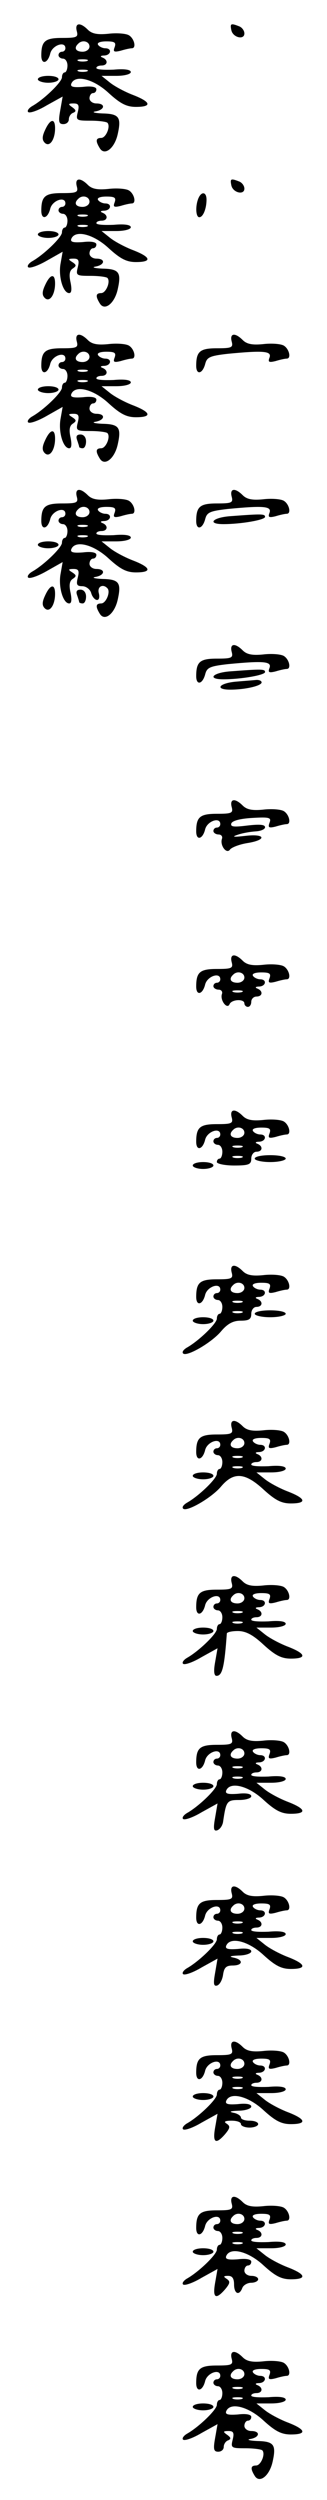 <?xml version="1.0" standalone="no"?>
<!DOCTYPE svg PUBLIC "-//W3C//DTD SVG 20010904//EN"
 "http://www.w3.org/TR/2001/REC-SVG-20010904/DTD/svg10.dtd">
<svg version="1.0" xmlns="http://www.w3.org/2000/svg"
 width="95pt" height="725pt" viewBox="0 0 95 725"
 preserveAspectRatio="xMidYMid meet">
<g transform="translate(0,725) scale(0.1,-0.1)"
fill="#000000" stroke="none">
<path d="M223 7160 c5 -18 0 -20 -43 -20 -49 0 -60 -9 -60 -51 0 -28 19 -23
26 6 6 24 44 37 44 15 0 -5 -4 -10 -10 -10 -5 0 -10 -4 -10 -10 0 -5 6 -10 13
-10 7 0 13 -9 13 -20 0 -11 -4 -20 -8 -20 -4 0 -8 -6 -8 -14 0 -14 -53 -65
-87 -84 -10 -6 -15 -14 -11 -17 4 -4 28 4 53 19 l47 26 -7 -40 c-6 -33 -4 -40
9 -40 9 0 16 6 16 14 0 8 6 17 13 19 9 4 8 8 -3 16 -13 9 -12 11 4 11 14 0 17
-5 12 -25 -6 -24 -4 -25 37 -25 24 0 46 -3 49 -6 10 -10 -4 -44 -18 -44 -16 0
-17 -9 -4 -30 14 -23 43 0 52 41 11 49 4 59 -44 60 -24 1 -33 4 -20 6 27 5 29
23 2 23 -11 0 -20 7 -20 15 0 8 5 15 10 15 6 0 10 5 10 11 0 7 -15 10 -39 7
-28 -2 -37 0 -34 9 11 28 65 14 109 -27 34 -31 52 -40 79 -40 47 0 44 14 -7
34 -24 9 -54 25 -68 36 l-25 20 43 0 c24 0 42 5 42 11 0 7 -18 10 -50 7 -28
-1 -50 0 -50 5 0 4 7 7 15 7 18 0 20 16 3 23 -8 3 -6 6 5 6 20 1 23 21 3 21
-8 0 -18 5 -21 10 -4 6 6 10 24 10 24 0 29 -3 24 -17 -5 -13 -2 -15 18 -10 13
4 27 7 32 7 14 0 7 29 -9 38 -9 5 -36 7 -60 4 -31 -3 -47 0 -59 12 -22 22 -38
20 -32 -4z m37 -45 c0 -8 -9 -15 -20 -15 -20 0 -26 11 -13 23 12 13 33 7 33
-8z m-7 -42 c-7 -2 -19 -2 -25 0 -7 3 -2 5 12 5 14 0 19 -2 13 -5z m0 -30 c-7
-2 -19 -2 -25 0 -7 3 -2 5 12 5 14 0 19 -2 13 -5z"/>
<path d="M672 7163 c4 -22 38 -30 38 -10 0 8 -7 18 -16 21 -23 9 -26 8 -22
-11z"/>
<path d="M110 7020 c0 -5 14 -10 30 -10 17 0 30 5 30 10 0 6 -13 10 -30 10
-16 0 -30 -4 -30 -10z"/>
<path d="M131 6873 c-9 -19 -9 -29 -1 -37 14 -14 30 9 30 42 0 30 -14 28 -29
-5z"/>
<path d="M223 6710 c5 -18 0 -20 -43 -20 -49 0 -60 -9 -60 -51 0 -28 19 -23
26 6 6 24 44 37 44 15 0 -5 -4 -10 -10 -10 -5 0 -10 -4 -10 -10 0 -5 6 -10 13
-10 7 0 13 -9 13 -20 0 -11 -4 -20 -8 -20 -4 0 -8 -6 -8 -14 0 -14 -53 -65
-87 -84 -10 -6 -15 -14 -11 -17 4 -4 28 4 54 19 l46 26 -6 -34 c-7 -37 7 -86
25 -86 7 0 8 11 4 31 -5 22 -3 34 6 40 12 8 11 11 -1 19 -13 8 -12 10 4 10 14
0 17 -5 12 -25 -6 -24 -4 -25 37 -25 24 0 46 -3 49 -6 10 -10 -4 -44 -18 -44
-16 0 -17 -9 -4 -30 14 -23 43 0 52 41 11 49 4 59 -44 60 -24 1 -33 4 -20 6
27 5 29 23 2 23 -11 0 -20 7 -20 15 0 8 5 15 10 15 6 0 10 5 10 11 0 7 -15 10
-39 7 -28 -2 -37 0 -34 9 11 28 65 14 109 -27 34 -31 52 -40 79 -40 47 0 44
14 -7 34 -24 9 -54 25 -68 36 l-25 20 43 0 c24 0 42 5 42 11 0 7 -18 10 -50 7
-28 -1 -50 0 -50 5 0 4 7 7 15 7 18 0 20 16 3 23 -8 3 -6 6 5 6 20 1 23 21 3
21 -8 0 -18 5 -21 10 -4 6 6 10 24 10 24 0 29 -3 24 -17 -5 -13 -2 -15 18 -10
13 4 27 7 32 7 14 0 7 29 -9 38 -9 5 -36 7 -60 4 -31 -3 -47 0 -59 12 -22 22
-38 20 -32 -4z m37 -45 c0 -8 -9 -15 -20 -15 -20 0 -26 11 -13 23 12 13 33 7
33 -8z m-7 -42 c-7 -2 -19 -2 -25 0 -7 3 -2 5 12 5 14 0 19 -2 13 -5z m0 -30
c-7 -2 -19 -2 -25 0 -7 3 -2 5 12 5 14 0 19 -2 13 -5z"/>
<path d="M672 6713 c4 -22 38 -30 38 -10 0 8 -7 18 -16 21 -23 9 -26 8 -22
-11z"/>
<path d="M576 6674 c-9 -23 -7 -54 3 -54 11 0 21 25 21 51 0 23 -15 25 -24 3z"/>
<path d="M110 6570 c0 -5 14 -10 30 -10 17 0 30 5 30 10 0 6 -13 10 -30 10
-16 0 -30 -4 -30 -10z"/>
<path d="M131 6423 c-9 -19 -9 -29 -1 -37 14 -14 30 9 30 42 0 30 -14 28 -29
-5z"/>
<path d="M223 6260 c5 -18 0 -20 -43 -20 -49 0 -60 -9 -60 -51 0 -28 19 -23
26 6 6 24 44 37 44 15 0 -5 -4 -10 -10 -10 -5 0 -10 -4 -10 -10 0 -5 6 -10 13
-10 7 0 13 -9 13 -20 0 -11 -4 -20 -8 -20 -4 0 -8 -6 -8 -14 0 -14 -53 -65
-87 -84 -10 -6 -15 -14 -11 -17 4 -4 28 4 54 19 l46 26 -6 -34 c-7 -37 7 -86
25 -86 7 0 8 11 4 31 -5 22 -3 34 6 40 12 8 11 11 -1 19 -13 8 -12 10 4 10 14
0 17 -5 12 -25 -6 -24 -4 -25 37 -25 24 0 46 -3 49 -6 10 -10 -4 -44 -18 -44
-16 0 -17 -9 -4 -30 14 -23 43 0 52 41 11 49 4 59 -44 60 -24 1 -33 4 -20 6
27 5 29 23 2 23 -11 0 -20 7 -20 15 0 8 5 15 10 15 6 0 10 5 10 11 0 7 -15 10
-39 7 -28 -2 -37 0 -34 9 11 28 65 14 109 -27 34 -31 52 -40 79 -40 47 0 44
14 -7 34 -24 9 -54 25 -68 36 l-25 20 43 0 c24 0 42 5 42 11 0 7 -18 10 -50 7
-28 -1 -50 0 -50 5 0 4 7 7 15 7 18 0 20 16 3 23 -8 3 -6 6 5 6 20 1 23 21 3
21 -8 0 -18 5 -21 10 -4 6 6 10 24 10 24 0 29 -3 24 -17 -5 -13 -2 -15 18 -10
13 4 27 7 32 7 14 0 7 29 -9 38 -9 5 -36 7 -60 4 -31 -3 -47 0 -59 12 -22 22
-38 20 -32 -4z m37 -45 c0 -8 -9 -15 -20 -15 -20 0 -26 11 -13 23 12 13 33 7
33 -8z m-7 -42 c-7 -2 -19 -2 -25 0 -7 3 -2 5 12 5 14 0 19 -2 13 -5z m0 -30
c-7 -2 -19 -2 -25 0 -7 3 -2 5 12 5 14 0 19 -2 13 -5z"/>
<path d="M673 6260 c5 -18 0 -20 -43 -20 -49 0 -60 -9 -60 -51 0 -27 18 -24
26 5 5 20 13 24 66 30 104 10 128 8 121 -11 -5 -13 -2 -15 18 -10 13 4 27 7
32 7 14 0 7 29 -9 38 -9 5 -36 7 -60 4 -31 -3 -47 0 -59 12 -22 22 -38 20 -32
-4z"/>
<path d="M110 6120 c0 -5 14 -10 30 -10 17 0 30 5 30 10 0 6 -13 10 -30 10
-16 0 -30 -4 -30 -10z"/>
<path d="M131 5973 c-9 -19 -9 -29 -1 -37 14 -14 30 9 30 42 0 30 -14 28 -29
-5z"/>
<path d="M224 5974 c3 -9 6 -18 6 -20 0 -2 5 -4 10 -4 6 0 10 9 10 20 0 12 -7
20 -16 20 -11 0 -14 -5 -10 -16z"/>
<path d="M223 5810 c5 -18 0 -20 -43 -20 -49 0 -60 -9 -60 -51 0 -28 19 -23
26 6 6 24 44 37 44 15 0 -5 -4 -10 -10 -10 -5 0 -10 -4 -10 -10 0 -5 6 -10 13
-10 7 0 13 -9 13 -20 0 -11 -4 -20 -8 -20 -4 0 -8 -6 -8 -14 0 -14 -53 -65
-87 -84 -10 -6 -15 -14 -11 -17 4 -4 28 4 54 19 l46 26 -6 -34 c-7 -37 7 -86
25 -86 7 0 8 11 4 31 -5 22 -3 34 6 40 12 8 11 11 -1 19 -13 8 -12 10 4 10 14
0 17 -5 12 -25 -5 -20 -3 -25 13 -25 11 0 23 -9 26 -20 3 -11 11 -20 17 -20 6
0 8 9 5 20 -5 19 12 28 25 14 10 -10 -4 -44 -18 -44 -16 0 -17 -9 -4 -30 14
-23 43 0 52 41 11 49 4 59 -44 60 -24 1 -33 4 -20 6 27 5 29 23 2 23 -11 0
-20 7 -20 15 0 8 5 15 10 15 6 0 10 5 10 11 0 7 -15 10 -39 7 -28 -2 -37 0
-34 9 11 28 65 14 109 -27 34 -31 52 -40 79 -40 47 0 44 14 -7 34 -24 9 -54
25 -68 36 l-25 20 43 0 c24 0 42 5 42 11 0 7 -18 10 -50 7 -28 -1 -50 0 -50 5
0 4 7 7 15 7 18 0 20 16 3 23 -8 3 -6 6 5 6 20 1 23 21 3 21 -8 0 -18 5 -21
10 -4 6 6 10 24 10 24 0 29 -3 24 -17 -5 -13 -2 -15 18 -10 13 4 27 7 32 7 14
0 7 29 -9 38 -9 5 -36 7 -60 4 -31 -3 -47 0 -59 12 -22 22 -38 20 -32 -4z m37
-45 c0 -8 -9 -15 -20 -15 -20 0 -26 11 -13 23 12 13 33 7 33 -8z m-7 -42 c-7
-2 -19 -2 -25 0 -7 3 -2 5 12 5 14 0 19 -2 13 -5z m0 -30 c-7 -2 -19 -2 -25 0
-7 3 -2 5 12 5 14 0 19 -2 13 -5z"/>
<path d="M673 5810 c5 -18 0 -20 -43 -20 -49 0 -60 -9 -60 -51 0 -27 18 -24
26 5 5 20 13 24 66 30 104 10 128 8 121 -11 -5 -13 -2 -15 18 -10 13 4 27 7
32 7 14 0 7 29 -9 38 -9 5 -36 7 -60 4 -31 -3 -47 0 -59 12 -22 22 -38 20 -32
-4z"/>
<path d="M668 5753 c-51 -4 -67 -23 -19 -23 50 0 121 12 121 21 0 9 -9 9 -102
2z"/>
<path d="M110 5670 c0 -5 14 -10 30 -10 17 0 30 5 30 10 0 6 -13 10 -30 10
-16 0 -30 -4 -30 -10z"/>
<path d="M131 5523 c-9 -19 -9 -29 -1 -37 14 -14 30 9 30 42 0 30 -14 28 -29
-5z"/>
<path d="M224 5524 c3 -9 6 -18 6 -20 0 -2 5 -4 10 -4 6 0 10 9 10 20 0 12 -7
20 -16 20 -11 0 -14 -5 -10 -16z"/>
<path d="M673 5360 c5 -18 0 -20 -43 -20 -49 0 -60 -9 -60 -51 0 -27 18 -24
26 5 5 20 13 24 66 30 104 10 128 8 121 -11 -5 -13 -2 -15 18 -10 13 4 27 7
32 7 14 0 7 29 -9 38 -9 5 -36 7 -60 4 -31 -3 -47 0 -59 12 -22 22 -38 20 -32
-4z"/>
<path d="M668 5303 c-51 -4 -67 -23 -19 -23 50 0 121 12 121 21 0 9 -9 9 -102
2z"/>
<path d="M683 5273 c-48 -5 -59 -23 -14 -23 43 0 91 11 91 21 0 5 -8 8 -17 7
-10 -1 -37 -3 -60 -5z"/>
<path d="M673 4910 c5 -18 0 -20 -43 -20 -49 0 -60 -9 -60 -51 0 -28 19 -23
26 6 6 24 44 37 44 15 0 -5 -4 -10 -10 -10 -5 0 -10 -4 -10 -10 0 -5 7 -10 15
-10 8 0 12 -6 10 -12 -7 -19 13 -46 23 -32 4 6 26 15 50 19 58 9 54 28 -5 21
-35 -4 -41 -3 -23 3 14 5 37 9 53 10 15 1 27 6 27 12 0 8 -16 9 -51 5 -40 -5
-50 -4 -47 6 3 8 26 14 61 16 50 3 56 1 50 -14 -5 -14 -2 -16 18 -11 13 4 27
7 32 7 14 0 7 29 -9 38 -9 5 -36 7 -60 4 -31 -3 -47 0 -59 12 -22 22 -38 20
-32 -4z"/>
<path d="M673 4460 c5 -18 0 -20 -43 -20 -49 0 -60 -9 -60 -51 0 -28 19 -23
26 6 6 24 44 37 44 15 0 -5 -4 -10 -10 -10 -5 0 -10 -4 -10 -10 0 -5 7 -10 15
-10 8 0 12 -6 10 -12 -7 -18 15 -47 22 -30 6 14 43 16 43 2 0 -5 5 -10 10 -10
6 0 10 7 10 15 0 8 7 15 15 15 18 0 20 16 3 23 -8 3 -6 6 5 6 20 1 23 21 3 21
-8 0 -18 5 -21 10 -4 6 6 10 24 10 24 0 29 -3 24 -17 -5 -13 -2 -15 18 -10 13
4 27 7 32 7 14 0 7 29 -9 38 -9 5 -36 7 -60 4 -31 -3 -47 0 -59 12 -22 22 -38
20 -32 -4z m37 -45 c0 -8 -9 -15 -20 -15 -20 0 -26 11 -13 23 12 13 33 7 33
-8z m-7 -42 c-7 -2 -19 -2 -25 0 -7 3 -2 5 12 5 14 0 19 -2 13 -5z"/>
<path d="M673 4010 c5 -18 0 -20 -43 -20 -49 0 -60 -9 -60 -51 0 -28 19 -23
26 6 6 24 44 37 44 15 0 -5 -4 -10 -10 -10 -5 0 -10 -4 -10 -10 0 -5 6 -10 13
-10 7 0 13 -9 13 -20 0 -11 -4 -20 -8 -20 -4 0 -8 -4 -8 -10 0 -5 23 -10 50
-10 43 0 50 3 50 20 0 11 7 20 15 20 18 0 20 16 3 23 -8 3 -6 6 5 6 20 1 23
21 3 21 -8 0 -18 5 -21 10 -4 6 6 10 24 10 24 0 29 -3 24 -17 -5 -13 -2 -15
18 -10 13 4 27 7 32 7 14 0 7 29 -9 38 -9 5 -36 7 -60 4 -31 -3 -47 0 -59 12
-22 22 -38 20 -32 -4z m37 -45 c0 -8 -9 -15 -20 -15 -20 0 -26 11 -13 23 12
13 33 7 33 -8z m-7 -42 c-7 -2 -19 -2 -25 0 -7 3 -2 5 12 5 14 0 19 -2 13 -5z
m0 -30 c-7 -2 -19 -2 -25 0 -7 3 -2 5 12 5 14 0 19 -2 13 -5z"/>
<path d="M740 3890 c0 -5 20 -10 45 -10 25 0 45 5 45 10 0 6 -20 10 -45 10
-25 0 -45 -4 -45 -10z"/>
<path d="M560 3870 c0 -5 14 -10 30 -10 17 0 30 5 30 10 0 6 -13 10 -30 10
-16 0 -30 -4 -30 -10z"/>
<path d="M673 3560 c5 -18 0 -20 -43 -20 -49 0 -60 -9 -60 -51 0 -28 19 -23
26 6 6 24 44 37 44 15 0 -5 -4 -10 -10 -10 -5 0 -10 -4 -10 -10 0 -5 6 -10 13
-10 7 0 13 -9 13 -20 0 -11 -4 -20 -8 -20 -4 0 -8 -6 -8 -14 0 -14 -53 -65
-87 -84 -10 -6 -15 -13 -11 -17 10 -11 84 32 111 65 18 21 34 30 56 30 24 0
31 4 31 20 0 11 7 20 15 20 18 0 20 16 3 23 -8 3 -6 6 5 6 20 1 23 21 3 21 -8
0 -18 5 -21 10 -4 6 6 10 24 10 24 0 29 -3 24 -17 -5 -13 -2 -15 18 -10 13 4
27 7 32 7 14 0 7 29 -9 38 -9 5 -36 7 -60 4 -31 -3 -47 0 -59 12 -22 22 -38
20 -32 -4z m37 -45 c0 -8 -9 -15 -20 -15 -20 0 -26 11 -13 23 12 13 33 7 33
-8z m-7 -42 c-7 -2 -19 -2 -25 0 -7 3 -2 5 12 5 14 0 19 -2 13 -5z m0 -30 c-7
-2 -19 -2 -25 0 -7 3 -2 5 12 5 14 0 19 -2 13 -5z"/>
<path d="M740 3440 c0 -5 20 -10 45 -10 25 0 45 5 45 10 0 6 -20 10 -45 10
-25 0 -45 -4 -45 -10z"/>
<path d="M560 3420 c0 -5 14 -10 30 -10 17 0 30 5 30 10 0 6 -13 10 -30 10
-16 0 -30 -4 -30 -10z"/>
<path d="M673 3110 c5 -18 0 -20 -43 -20 -49 0 -60 -9 -60 -51 0 -28 19 -23
26 6 6 24 44 37 44 15 0 -5 -4 -10 -10 -10 -5 0 -10 -4 -10 -10 0 -5 6 -10 13
-10 7 0 13 -9 13 -20 0 -11 -4 -20 -8 -20 -4 0 -8 -6 -8 -14 0 -14 -53 -65
-87 -84 -10 -6 -15 -13 -11 -17 10 -11 84 32 111 65 36 42 69 40 123 -10 34
-31 52 -40 79 -40 47 0 44 14 -7 34 -24 9 -54 25 -68 36 l-25 20 43 0 c24 0
42 5 42 11 0 7 -18 10 -50 7 -28 -1 -50 0 -50 5 0 4 7 7 15 7 18 0 20 16 3 23
-8 3 -6 6 5 6 20 1 23 21 3 21 -8 0 -18 5 -21 10 -4 6 6 10 24 10 24 0 29 -3
24 -17 -5 -13 -2 -15 18 -10 13 4 27 7 32 7 14 0 7 29 -9 38 -9 5 -36 7 -60 4
-31 -3 -47 0 -59 12 -22 22 -38 20 -32 -4z m37 -45 c0 -8 -9 -15 -20 -15 -20
0 -26 11 -13 23 12 13 33 7 33 -8z m-7 -42 c-7 -2 -19 -2 -25 0 -7 3 -2 5 12
5 14 0 19 -2 13 -5z m0 -30 c-7 -2 -19 -2 -25 0 -7 3 -2 5 12 5 14 0 19 -2 13
-5z"/>
<path d="M560 2970 c0 -5 14 -10 30 -10 17 0 30 5 30 10 0 6 -13 10 -30 10
-16 0 -30 -4 -30 -10z"/>
<path d="M673 2660 c5 -18 0 -20 -43 -20 -49 0 -60 -9 -60 -51 0 -28 19 -23
26 6 6 24 44 37 44 15 0 -5 -4 -10 -10 -10 -5 0 -10 -4 -10 -10 0 -5 6 -10 13
-10 7 0 13 -9 13 -20 0 -11 -4 -20 -8 -20 -4 0 -8 -6 -8 -14 0 -14 -53 -65
-87 -84 -10 -6 -15 -14 -11 -17 4 -4 28 4 53 19 l47 26 -7 -40 c-5 -27 -3 -40
4 -40 17 0 23 26 30 123 1 4 15 7 32 7 23 0 44 -11 75 -40 34 -31 52 -40 79
-40 47 0 44 14 -7 34 -24 9 -54 25 -68 36 l-25 20 43 0 c24 0 42 5 42 11 0 7
-18 10 -50 7 -28 -1 -50 0 -50 5 0 4 7 7 15 7 18 0 20 16 3 23 -8 3 -6 6 5 6
20 1 23 21 3 21 -8 0 -18 5 -21 10 -4 6 6 10 24 10 24 0 29 -3 24 -17 -5 -13
-2 -15 18 -10 13 4 27 7 32 7 14 0 7 29 -9 38 -9 5 -36 7 -60 4 -31 -3 -47 0
-59 12 -22 22 -38 20 -32 -4z m37 -45 c0 -8 -9 -15 -20 -15 -20 0 -26 11 -13
23 12 13 33 7 33 -8z m-7 -42 c-7 -2 -19 -2 -25 0 -7 3 -2 5 12 5 14 0 19 -2
13 -5z m0 -30 c-7 -2 -19 -2 -25 0 -7 3 -2 5 12 5 14 0 19 -2 13 -5z"/>
<path d="M560 2520 c0 -5 14 -10 30 -10 17 0 30 5 30 10 0 6 -13 10 -30 10
-16 0 -30 -4 -30 -10z"/>
<path d="M673 2210 c5 -18 0 -20 -43 -20 -49 0 -60 -9 -60 -51 0 -28 19 -23
26 6 6 24 44 37 44 15 0 -5 -4 -10 -10 -10 -5 0 -10 -4 -10 -10 0 -5 6 -10 13
-10 7 0 13 -9 13 -20 0 -11 -4 -20 -8 -20 -4 0 -8 -6 -8 -14 0 -14 -53 -65
-87 -84 -10 -6 -15 -14 -11 -17 4 -4 28 4 53 19 l47 26 -7 -41 c-6 -33 -4 -40
6 -37 8 3 15 13 17 24 9 61 11 64 47 64 19 0 35 5 35 11 0 7 -15 10 -39 7 -28
-2 -37 0 -34 9 11 28 65 14 109 -27 34 -31 52 -40 79 -40 47 0 44 14 -7 34
-24 9 -54 25 -68 36 l-25 20 43 0 c24 0 42 5 42 11 0 7 -18 10 -50 7 -28 -1
-50 0 -50 5 0 4 7 7 15 7 18 0 20 16 3 23 -8 3 -6 6 5 6 20 1 23 21 3 21 -8 0
-18 5 -21 10 -4 6 6 10 24 10 24 0 29 -3 24 -17 -5 -13 -2 -15 18 -10 13 4 27
7 32 7 14 0 7 29 -9 38 -9 5 -36 7 -60 4 -31 -3 -47 0 -59 12 -22 22 -38 20
-32 -4z m37 -45 c0 -8 -9 -15 -20 -15 -20 0 -26 11 -13 23 12 13 33 7 33 -8z
m-7 -42 c-7 -2 -19 -2 -25 0 -7 3 -2 5 12 5 14 0 19 -2 13 -5z m0 -30 c-7 -2
-19 -2 -25 0 -7 3 -2 5 12 5 14 0 19 -2 13 -5z"/>
<path d="M560 2070 c0 -5 14 -10 30 -10 17 0 30 5 30 10 0 6 -13 10 -30 10
-16 0 -30 -4 -30 -10z"/>
<path d="M673 1760 c5 -18 0 -20 -43 -20 -49 0 -60 -9 -60 -51 0 -28 19 -23
26 6 6 24 44 37 44 15 0 -5 -4 -10 -10 -10 -5 0 -10 -4 -10 -10 0 -5 6 -10 13
-10 7 0 13 -9 13 -20 0 -11 -4 -20 -8 -20 -4 0 -8 -6 -8 -14 0 -14 -53 -65
-87 -84 -10 -6 -15 -14 -11 -17 4 -4 28 4 53 19 l47 26 -7 -41 c-6 -33 -4 -40
6 -37 8 3 15 17 17 31 3 21 9 27 28 27 30 0 32 17 2 23 -14 3 -9 5 15 6 20 0
37 6 37 12 0 7 -15 10 -39 7 -28 -2 -37 0 -34 9 11 28 65 14 109 -27 34 -31
52 -40 79 -40 47 0 44 14 -7 34 -24 9 -54 25 -68 36 l-25 20 43 0 c24 0 42 5
42 11 0 7 -18 10 -50 7 -28 -1 -50 0 -50 5 0 4 7 7 15 7 18 0 20 16 3 23 -8 3
-6 6 5 6 20 1 23 21 3 21 -8 0 -18 5 -21 10 -4 6 6 10 24 10 24 0 29 -3 24
-17 -5 -13 -2 -15 18 -10 13 4 27 7 32 7 14 0 7 29 -9 38 -9 5 -36 7 -60 4
-31 -3 -47 0 -59 12 -22 22 -38 20 -32 -4z m37 -45 c0 -8 -9 -15 -20 -15 -20
0 -26 11 -13 23 12 13 33 7 33 -8z m-7 -42 c-7 -2 -19 -2 -25 0 -7 3 -2 5 12
5 14 0 19 -2 13 -5z m0 -30 c-7 -2 -19 -2 -25 0 -7 3 -2 5 12 5 14 0 19 -2 13
-5z"/>
<path d="M560 1620 c0 -5 14 -10 30 -10 17 0 30 5 30 10 0 6 -13 10 -30 10
-16 0 -30 -4 -30 -10z"/>
<path d="M673 1310 c5 -18 0 -20 -43 -20 -49 0 -60 -9 -60 -51 0 -28 19 -23
26 6 6 24 44 37 44 15 0 -5 -4 -10 -10 -10 -5 0 -10 -4 -10 -10 0 -5 6 -10 13
-10 7 0 13 -9 13 -20 0 -11 -4 -20 -8 -20 -4 0 -8 -6 -8 -14 0 -14 -53 -65
-87 -84 -10 -6 -15 -14 -11 -17 4 -4 28 4 53 19 l47 26 -7 -40 c-8 -45 2 -50
29 -19 15 18 15 23 5 30 -10 6 -6 9 14 9 15 0 27 -4 27 -10 0 -5 11 -10 25
-10 14 0 25 5 25 10 0 6 -11 10 -25 10 -14 0 -25 4 -25 9 0 5 -10 12 -22 14
-14 3 -9 5 15 6 20 0 37 6 37 12 0 7 -15 10 -39 7 -28 -2 -37 0 -34 9 11 28
65 14 109 -27 34 -31 52 -40 79 -40 47 0 44 14 -7 34 -24 9 -54 25 -68 36
l-25 20 43 0 c24 0 42 5 42 11 0 7 -18 10 -50 7 -28 -1 -50 0 -50 5 0 4 7 7
15 7 18 0 20 16 3 23 -8 3 -6 6 5 6 20 1 23 21 3 21 -8 0 -18 5 -21 10 -4 6 6
10 24 10 24 0 29 -3 24 -17 -5 -13 -2 -15 18 -10 13 4 27 7 32 7 14 0 7 29 -9
38 -9 5 -36 7 -60 4 -31 -3 -47 0 -59 12 -22 22 -38 20 -32 -4z m37 -45 c0 -8
-9 -15 -20 -15 -20 0 -26 11 -13 23 12 13 33 7 33 -8z m-7 -42 c-7 -2 -19 -2
-25 0 -7 3 -2 5 12 5 14 0 19 -2 13 -5z m0 -30 c-7 -2 -19 -2 -25 0 -7 3 -2 5
12 5 14 0 19 -2 13 -5z"/>
<path d="M560 1170 c0 -5 14 -10 30 -10 17 0 30 5 30 10 0 6 -13 10 -30 10
-16 0 -30 -4 -30 -10z"/>
<path d="M673 860 c5 -18 0 -20 -43 -20 -49 0 -60 -9 -60 -51 0 -28 19 -23 26
6 6 24 44 37 44 15 0 -5 -4 -10 -10 -10 -5 0 -10 -4 -10 -10 0 -5 6 -10 13
-10 7 0 13 -9 13 -20 0 -11 -4 -20 -8 -20 -4 0 -8 -6 -8 -14 0 -14 -53 -65
-87 -84 -10 -6 -15 -14 -11 -17 4 -4 28 4 53 19 l47 26 -7 -40 c-8 -45 2 -50
29 -19 15 18 15 23 5 30 -11 7 -10 9 4 9 12 0 17 -8 17 -25 0 -27 15 -34 24
-10 3 8 15 15 26 15 11 0 20 5 20 10 0 6 -9 10 -20 10 -11 0 -20 7 -20 15 0 8
5 15 10 15 6 0 10 5 10 11 0 7 -15 10 -39 7 -28 -2 -37 0 -34 9 11 28 65 14
109 -27 34 -31 52 -40 79 -40 47 0 44 14 -7 34 -24 9 -54 25 -68 36 l-25 20
43 0 c24 0 42 5 42 11 0 7 -18 10 -50 7 -28 -1 -50 0 -50 5 0 4 7 7 15 7 18 0
20 16 3 23 -8 3 -6 6 5 6 20 1 23 21 3 21 -8 0 -18 5 -21 10 -4 6 6 10 24 10
24 0 29 -3 24 -17 -5 -13 -2 -15 18 -10 13 4 27 7 32 7 14 0 7 29 -9 38 -9 5
-36 7 -60 4 -31 -3 -47 0 -59 12 -22 22 -38 20 -32 -4z m37 -45 c0 -8 -9 -15
-20 -15 -20 0 -26 11 -13 23 12 13 33 7 33 -8z m-7 -42 c-7 -2 -19 -2 -25 0
-7 3 -2 5 12 5 14 0 19 -2 13 -5z m0 -30 c-7 -2 -19 -2 -25 0 -7 3 -2 5 12 5
14 0 19 -2 13 -5z"/>
<path d="M560 720 c0 -5 14 -10 30 -10 17 0 30 5 30 10 0 6 -13 10 -30 10 -16
0 -30 -4 -30 -10z"/>
<path d="M673 410 c5 -18 0 -20 -43 -20 -49 0 -60 -9 -60 -51 0 -28 19 -23 26
6 6 24 44 37 44 15 0 -5 -4 -10 -10 -10 -5 0 -10 -4 -10 -10 0 -5 6 -10 13
-10 7 0 13 -9 13 -20 0 -11 -4 -20 -8 -20 -4 0 -8 -6 -8 -14 0 -14 -53 -65
-87 -84 -10 -6 -15 -14 -11 -17 4 -4 28 4 53 19 l47 26 -7 -40 c-6 -33 -4 -40
9 -40 9 0 16 6 16 14 0 8 6 17 13 19 9 4 8 8 -3 16 -13 9 -12 11 4 11 14 0 17
-5 12 -25 -6 -24 -4 -25 37 -25 24 0 46 -3 49 -6 10 -10 -4 -44 -18 -44 -16 0
-17 -9 -4 -30 14 -23 43 0 52 41 11 49 4 59 -44 60 -24 1 -33 4 -20 6 27 5 29
23 2 23 -11 0 -20 7 -20 15 0 8 5 15 10 15 6 0 10 5 10 11 0 7 -15 10 -39 7
-28 -2 -37 0 -34 9 11 28 65 14 109 -27 34 -31 52 -40 79 -40 47 0 44 14 -7
34 -24 9 -54 25 -68 36 l-25 20 43 0 c24 0 42 5 42 11 0 7 -18 10 -50 7 -28
-1 -50 0 -50 5 0 4 7 7 15 7 18 0 20 16 3 23 -8 3 -6 6 5 6 20 1 23 21 3 21
-8 0 -18 5 -21 10 -4 6 6 10 24 10 24 0 29 -3 24 -17 -5 -13 -2 -15 18 -10 13
4 27 7 32 7 14 0 7 29 -9 38 -9 5 -36 7 -60 4 -31 -3 -47 0 -59 12 -22 22 -38
20 -32 -4z m37 -45 c0 -8 -9 -15 -20 -15 -20 0 -26 11 -13 23 12 13 33 7 33
-8z m-7 -42 c-7 -2 -19 -2 -25 0 -7 3 -2 5 12 5 14 0 19 -2 13 -5z m0 -30 c-7
-2 -19 -2 -25 0 -7 3 -2 5 12 5 14 0 19 -2 13 -5z"/>
<path d="M560 270 c0 -5 14 -10 30 -10 17 0 30 5 30 10 0 6 -13 10 -30 10 -16
0 -30 -4 -30 -10z"/>
</g>
</svg>
